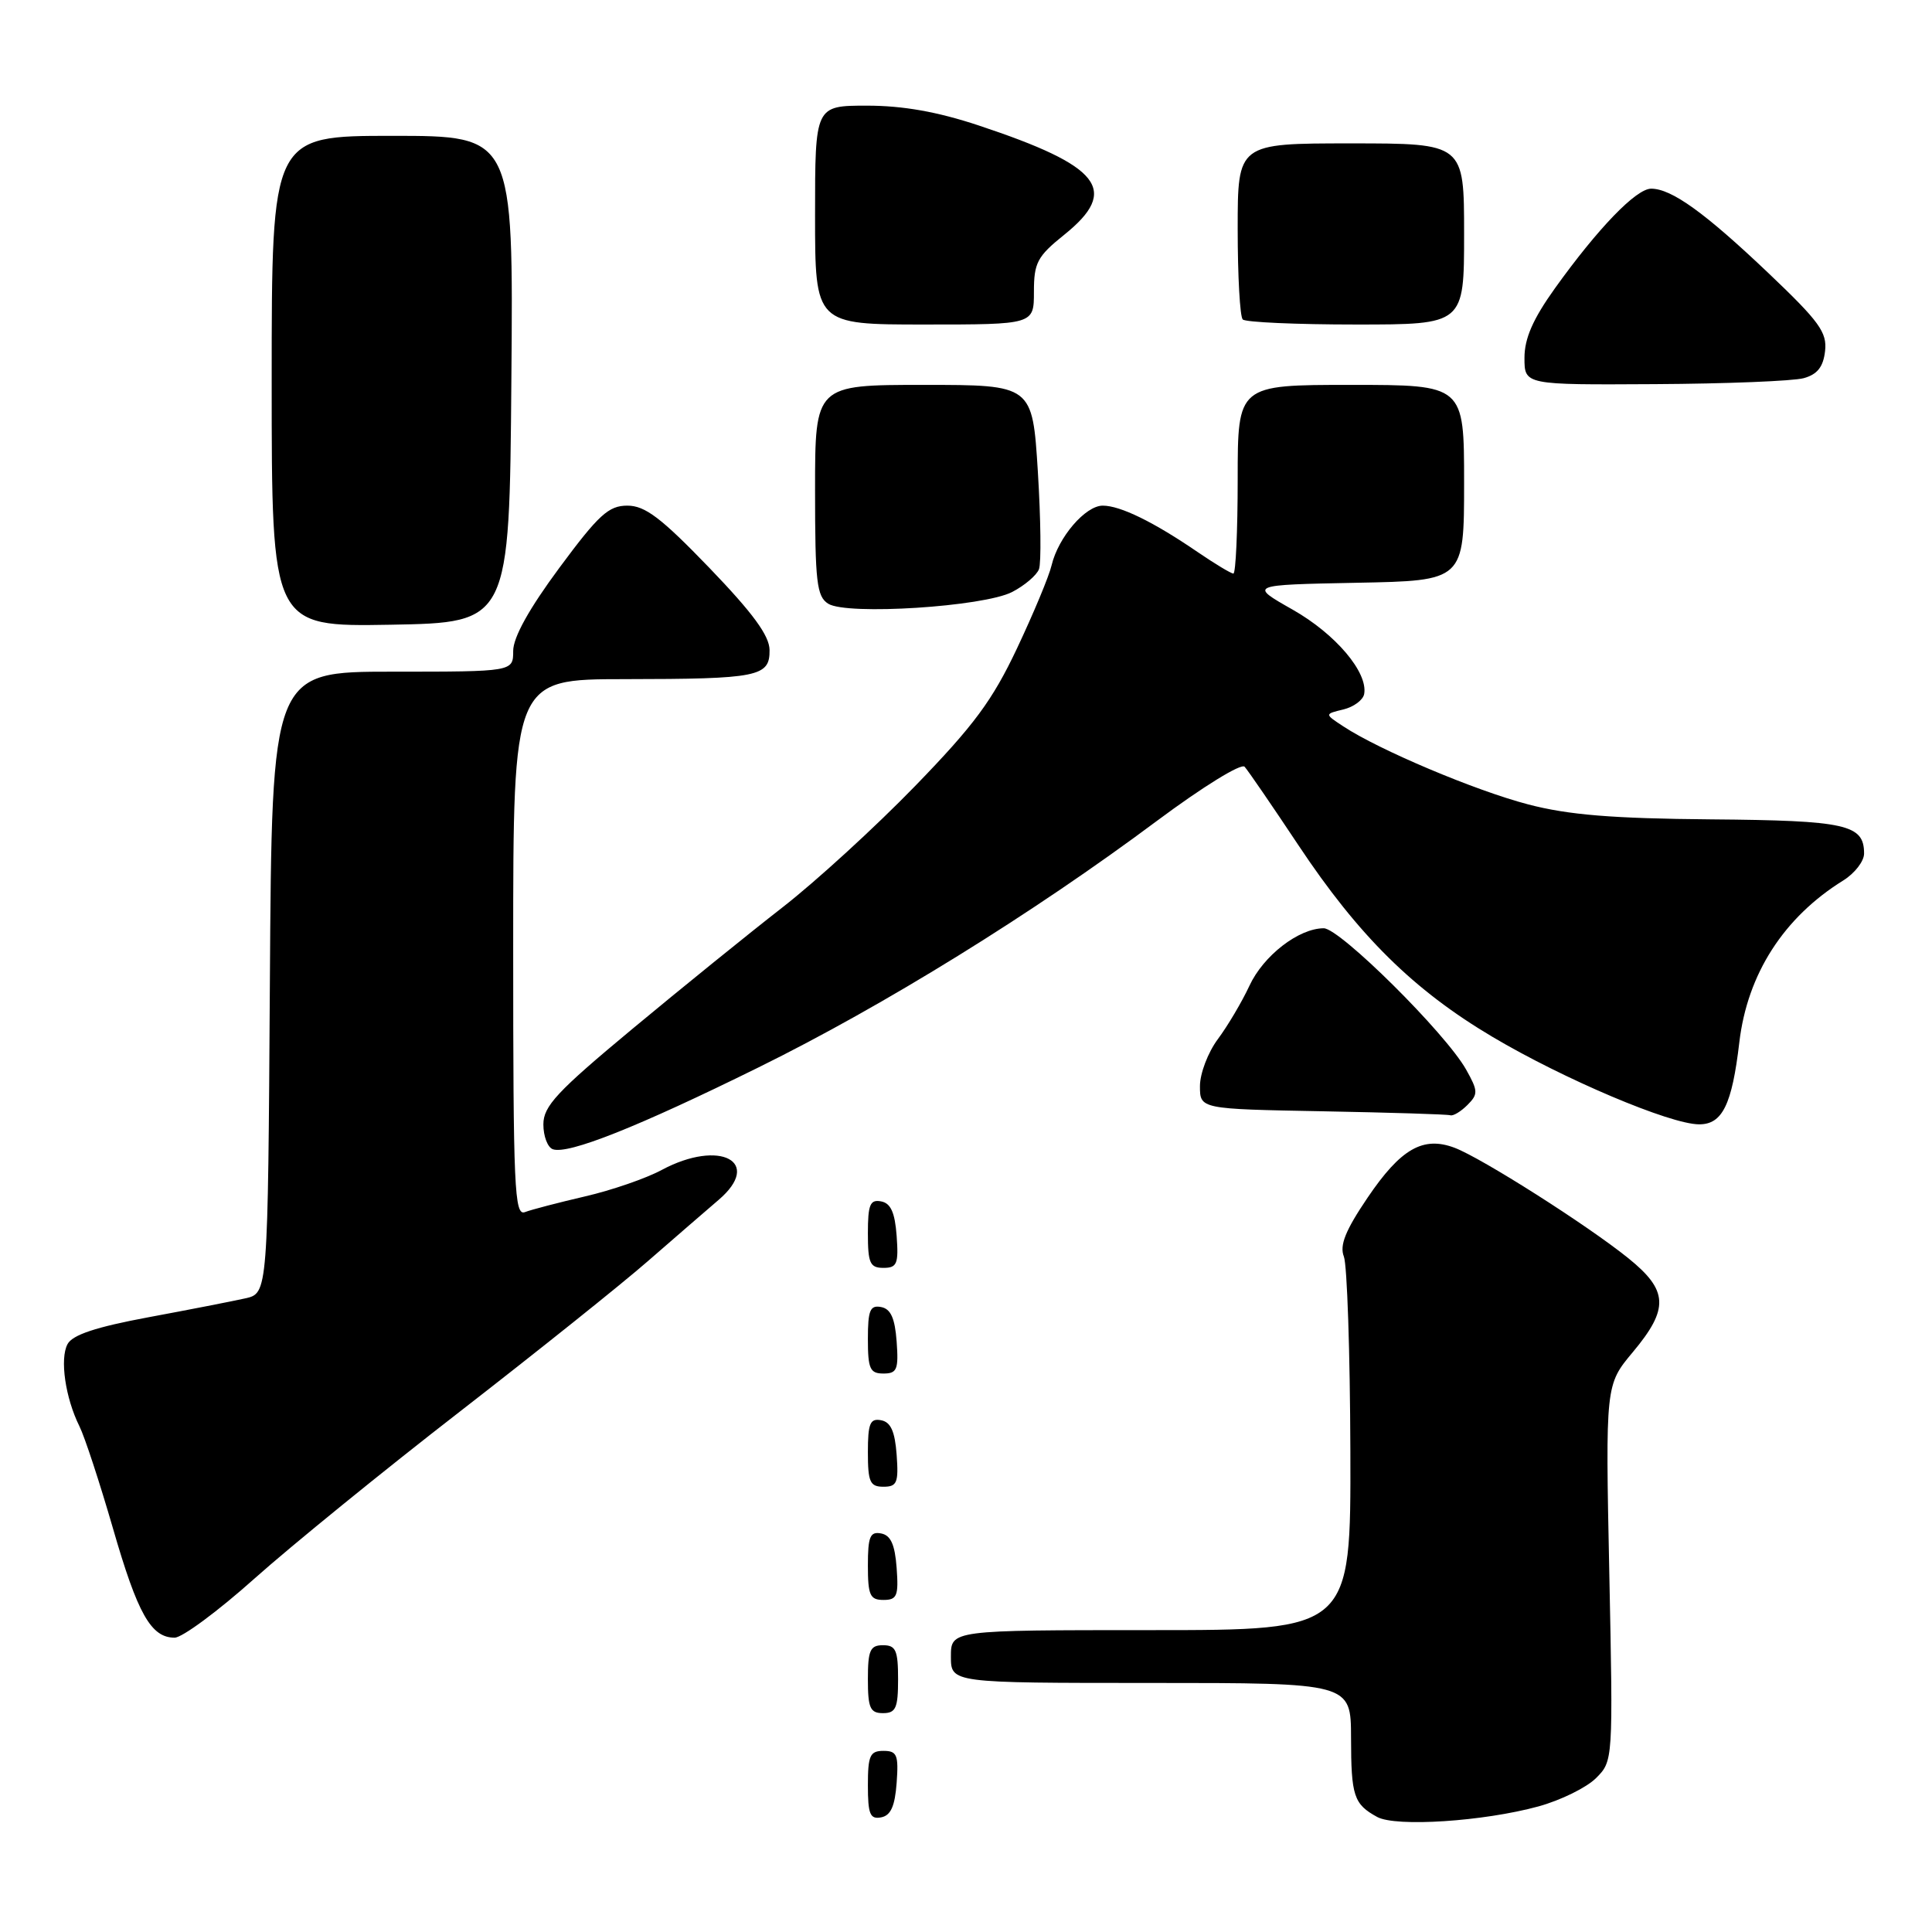 <?xml version="1.0" encoding="UTF-8" standalone="no"?>
<!DOCTYPE svg PUBLIC "-//W3C//DTD SVG 1.1//EN" "http://www.w3.org/Graphics/SVG/1.1/DTD/svg11.dtd" >
<svg xmlns="http://www.w3.org/2000/svg" xmlns:xlink="http://www.w3.org/1999/xlink" version="1.1" viewBox="0 0 256 256">
 <g >
 <path fill="currentColor"
d=" M 203.85 239.36 C 206.80 238.55 210.23 236.86 211.48 235.61 C 213.74 233.35 213.75 233.32 213.24 208.42 C 212.73 183.50 212.73 183.50 216.36 179.16 C 221.18 173.40 221.06 170.99 215.75 166.71 C 210.33 162.34 196.34 153.45 192.75 152.09 C 188.57 150.51 185.61 152.20 181.21 158.70 C 178.28 163.03 177.48 165.01 178.07 166.50 C 178.50 167.60 178.89 179.19 178.93 192.25 C 179.00 216.00 179.00 216.00 152.50 216.00 C 126.00 216.00 126.00 216.00 126.00 219.50 C 126.00 223.00 126.00 223.00 152.50 223.00 C 179.00 223.00 179.00 223.00 179.02 230.25 C 179.03 237.99 179.38 239.06 182.49 240.76 C 184.97 242.11 196.59 241.35 203.85 239.36 Z  M 118.81 236.24 C 119.08 232.53 118.86 232.00 117.06 232.00 C 115.28 232.00 115.00 232.62 115.00 236.57 C 115.00 240.39 115.29 241.09 116.75 240.81 C 118.03 240.57 118.58 239.34 118.81 236.24 Z  M 119.00 222.50 C 119.00 218.67 118.70 218.00 117.00 218.00 C 115.30 218.00 115.00 218.67 115.00 222.50 C 115.00 226.33 115.30 227.00 117.00 227.00 C 118.70 227.00 119.00 226.33 119.00 222.50 Z  M 33.73 209.16 C 38.56 204.85 50.83 194.87 61.00 186.99 C 71.17 179.10 82.38 170.14 85.89 167.07 C 89.40 164.01 93.60 160.38 95.21 159.00 C 101.14 153.94 95.39 150.90 87.69 155.02 C 85.62 156.14 81.04 157.72 77.52 158.53 C 74.00 159.35 70.42 160.28 69.56 160.61 C 68.16 161.15 68.00 157.48 68.00 125.61 C 68.00 90.00 68.00 90.00 82.75 89.99 C 100.51 89.97 102.01 89.67 101.97 86.13 C 101.95 84.22 99.76 81.24 94.00 75.25 C 87.61 68.62 85.48 67.00 83.13 67.00 C 80.64 67.00 79.33 68.20 74.11 75.25 C 70.12 80.64 68.00 84.45 68.00 86.25 C 68.00 89.00 68.00 89.00 52.01 89.00 C 36.02 89.00 36.02 89.00 35.76 130.19 C 35.50 171.37 35.50 171.37 32.50 172.04 C 30.85 172.41 25.08 173.54 19.69 174.54 C 12.71 175.84 9.61 176.87 8.95 178.10 C 7.90 180.05 8.66 185.24 10.53 189.00 C 11.22 190.38 13.21 196.45 14.96 202.49 C 18.24 213.86 20.01 217.00 23.14 217.00 C 24.14 217.00 28.91 213.47 33.73 209.16 Z  M 118.81 207.76 C 118.58 204.66 118.03 203.43 116.75 203.19 C 115.29 202.91 115.00 203.61 115.00 207.43 C 115.00 211.38 115.28 212.00 117.06 212.00 C 118.86 212.00 119.08 211.47 118.81 207.76 Z  M 118.81 192.76 C 118.58 189.66 118.03 188.43 116.75 188.19 C 115.29 187.91 115.00 188.61 115.00 192.43 C 115.00 196.38 115.28 197.00 117.06 197.00 C 118.86 197.00 119.08 196.47 118.81 192.76 Z  M 118.81 177.76 C 118.58 174.66 118.03 173.43 116.75 173.19 C 115.29 172.91 115.00 173.61 115.00 177.43 C 115.00 181.38 115.28 182.00 117.06 182.00 C 118.86 182.00 119.08 181.47 118.81 177.76 Z  M 118.81 163.76 C 118.58 160.66 118.03 159.43 116.75 159.19 C 115.29 158.91 115.00 159.61 115.00 163.43 C 115.00 167.38 115.28 168.00 117.06 168.00 C 118.86 168.00 119.08 167.47 118.81 163.76 Z  M 100.50 141.44 C 117.14 133.24 136.88 121.02 153.30 108.77 C 159.37 104.25 164.47 101.10 164.92 101.60 C 165.37 102.10 168.58 106.78 172.05 112.00 C 180.04 124.02 187.31 131.19 197.76 137.39 C 207.24 143.01 221.28 148.96 225.13 148.98 C 228.22 149.00 229.50 146.39 230.47 138.11 C 231.54 129.05 236.35 121.56 244.25 116.66 C 245.76 115.72 247.00 114.12 247.00 113.10 C 247.00 109.25 244.66 108.72 226.73 108.57 C 213.63 108.46 207.82 107.98 202.50 106.59 C 195.52 104.77 182.74 99.38 178.00 96.25 C 175.50 94.61 175.50 94.61 177.99 94.01 C 179.37 93.68 180.61 92.76 180.76 91.96 C 181.28 89.09 176.96 84.00 171.28 80.78 C 165.50 77.50 165.50 77.50 179.75 77.22 C 194.00 76.95 194.00 76.95 194.00 63.97 C 194.00 51.00 194.00 51.00 179.00 51.00 C 164.00 51.00 164.00 51.00 164.00 63.50 C 164.00 70.38 163.74 76.00 163.43 76.00 C 163.12 76.00 160.98 74.71 158.68 73.14 C 152.86 69.16 148.45 67.00 146.12 67.00 C 143.82 67.00 140.22 71.19 139.34 74.91 C 139.01 76.34 136.94 81.29 134.76 85.91 C 131.50 92.81 129.07 96.10 121.25 104.16 C 116.00 109.57 108.09 116.81 103.66 120.25 C 99.24 123.69 90.31 130.92 83.81 136.32 C 73.79 144.65 72.00 146.57 72.00 148.99 C 72.00 150.55 72.56 152.03 73.25 152.28 C 75.28 153.00 84.49 149.34 100.50 141.44 Z  M 194.44 146.42 C 195.88 144.98 195.86 144.56 194.26 141.71 C 191.55 136.90 177.54 123.00 175.40 123.00 C 172.08 123.01 167.40 126.63 165.55 130.63 C 164.56 132.76 162.68 135.93 161.38 137.68 C 160.07 139.43 159.00 142.24 159.00 143.91 C 159.00 146.95 159.00 146.95 175.25 147.25 C 184.19 147.42 191.81 147.65 192.18 147.78 C 192.55 147.90 193.57 147.29 194.44 146.42 Z  M 67.76 50.25 C 68.03 18.00 68.03 18.00 52.01 18.00 C 36.00 18.00 36.00 18.00 36.00 50.53 C 36.00 83.05 36.00 83.05 51.75 82.78 C 67.50 82.50 67.50 82.50 67.76 50.25 Z  M 134.12 78.44 C 135.76 77.59 137.36 76.23 137.67 75.42 C 137.98 74.61 137.91 68.78 137.52 62.47 C 136.80 51.00 136.80 51.00 122.40 51.00 C 108.00 51.00 108.00 51.00 108.00 64.95 C 108.00 77.15 108.22 79.04 109.75 80.00 C 112.24 81.55 130.33 80.40 134.12 78.44 Z  M 239.00 50.11 C 240.81 49.61 241.59 48.62 241.83 46.53 C 242.12 44.04 241.07 42.60 234.33 36.19 C 225.90 28.18 221.50 25.01 218.79 25.00 C 216.80 25.00 211.76 30.22 206.03 38.21 C 203.12 42.28 202.00 44.84 202.00 47.42 C 202.00 51.00 202.00 51.00 219.25 50.90 C 228.74 50.85 237.62 50.49 239.00 50.11 Z  M 137.00 38.67 C 137.00 34.82 137.44 33.98 141.00 31.12 C 148.39 25.18 145.91 22.01 129.64 16.61 C 124.21 14.81 119.64 14.00 114.89 14.00 C 108.00 14.00 108.00 14.00 108.00 28.50 C 108.00 43.00 108.00 43.00 122.50 43.00 C 137.00 43.00 137.00 43.00 137.00 38.67 Z  M 194.00 31.00 C 194.00 19.00 194.00 19.00 179.00 19.00 C 164.00 19.00 164.00 19.00 164.00 30.33 C 164.00 36.57 164.30 41.97 164.67 42.33 C 165.03 42.70 171.78 43.00 179.67 43.00 C 194.00 43.00 194.00 43.00 194.00 31.00 Z "/>
</g>
</svg>